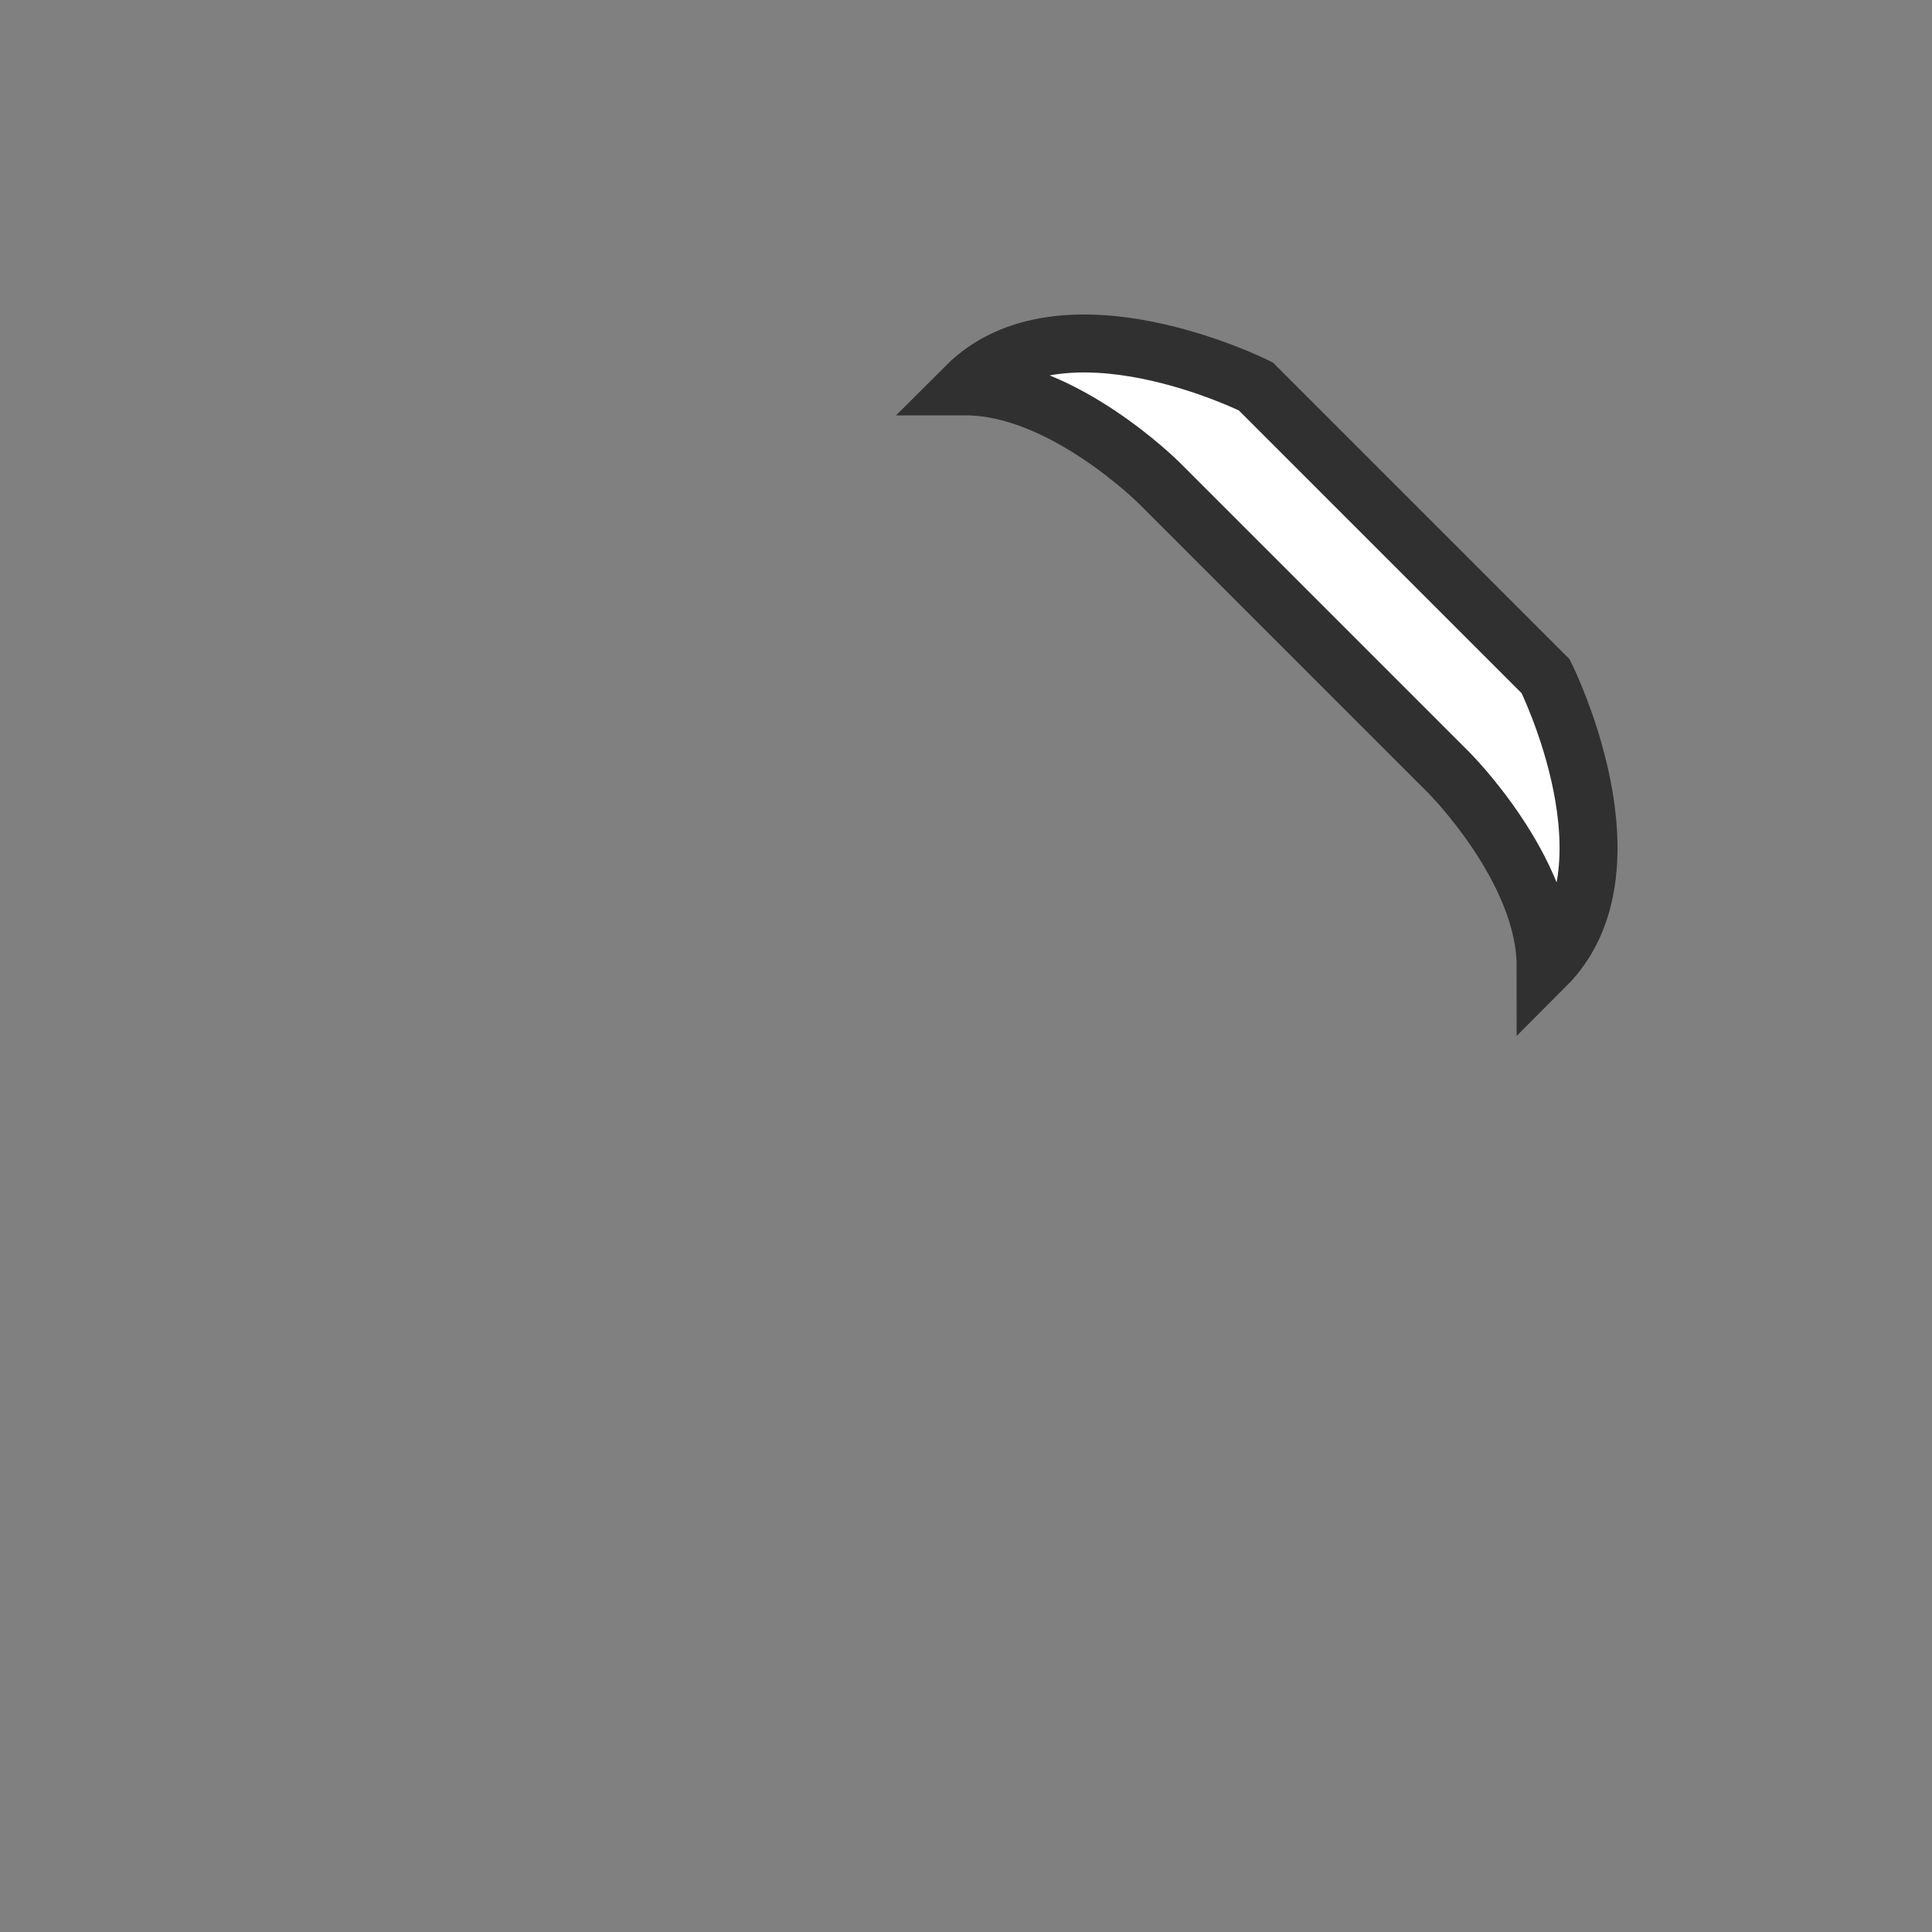 <?xml version="1.0" encoding="UTF-8" standalone="no"?>
<!-- Created with Inkscape (http://www.inkscape.org/) -->

<svg
   xmlns:dc="http://purl.org/dc/elements/1.1/"
   xmlns:cc="http://creativecommons.org/ns#"
   xmlns:rdf="http://www.w3.org/1999/02/22-rdf-syntax-ns#"
   xmlns:svg="http://www.w3.org/2000/svg"
   xmlns="http://www.w3.org/2000/svg"
   xmlns:sodipodi="http://sodipodi.sourceforge.net/DTD/sodipodi-0.dtd"
   xmlns:inkscape="http://www.inkscape.org/namespaces/inkscape"
   width="100"
   height="100"
   id="svg2"
   version="1.1"
   inkscape:version="0.48.4 r9939"
   sodipodi:docname="swordBlade2.svg">
  <rect width="100%" height="100%" fill="#808080" stroke="none"/>
  <defs
     id="defs4" />
  <sodipodi:namedview
     id="base"
     pagecolor="#ffffff"
     bordercolor="#666666"
     borderopacity="1.0"
     inkscape:pageopacity="0.0"
     inkscape:pageshadow="2"
     inkscape:zoom="5.2668407"
     inkscape:cx="41.954673"
     inkscape:cy="49.063216"
     inkscape:document-units="px"
     inkscape:current-layer="layer3"
     showgrid="true"
     inkscape:window-width="1440"
     inkscape:window-height="878"
     inkscape:window-x="-8"
     inkscape:window-y="-8"
     inkscape:window-maximized="1">
    <inkscape:grid
       type="xygrid"
       id="grid2985"
       empspacing="5"
       visible="true"
       enabled="true"
       snapvisiblegridlinesonly="true" />
  </sodipodi:namedview>
  <g
     inkscape:groupmode="layer"
     id="layer4"
     inkscape:label="Pommel"
     style="display:none">
    <path
       style="fill:#ffffff;fill-opacity:1;stroke:#303030;stroke-width:3;stroke-linecap:butt;stroke-linejoin:miter;stroke-miterlimit:4.5;stroke-opacity:1;stroke-dasharray:none"
       d="m 90,15 5,0 0,-10 -10,0 0,5 z"
       id="path3767"
       inkscape:connector-curvature="0"
       sodipodi:nodetypes="cccccc" />
  </g>
  <g
     inkscape:groupmode="layer"
     id="layer5"
     inkscape:label="Grip"
     style="display:none">
    <path
       style="fill:#ffffff;fill-opacity:1;stroke:#303030;stroke-width:3;stroke-linecap:butt;stroke-linejoin:miter;stroke-miterlimit:4.5;stroke-opacity:1;stroke-dasharray:none"
       d="M 75,30 90,15 85,10 70,25 z"
       id="path3763"
       inkscape:connector-curvature="0"
       sodipodi:nodetypes="ccccc" />
  </g>
  <g
     inkscape:groupmode="layer"
     id="layer3"
     inkscape:label="Hilt"
     style="display:inline">
    <path
       style="fill:#ffffff;fill-opacity:1;stroke:#303030;stroke-width:3;stroke-linecap:butt;stroke-linejoin:miter;stroke-miterlimit:4.5;stroke-opacity:1;stroke-dasharray:none"
       d="m 70,35 5,5 c 0,0 5,5 5,10 5,-5 0,-15 0,-15 L 65,20 c 0,0 -10,-5 -15,0 5,0 10,5 10,5 l 5,5 z"
       id="path3761"
       inkscape:connector-curvature="0"
       sodipodi:nodetypes="ccccccccc" />
  </g>
  <g
     inkscape:groupmode="layer"
     id="layer2"
     inkscape:label="Blade"
     style="display:none">
    <path
       style="fill:#ffffff;fill-opacity:1;stroke:#303030;stroke-width:3;stroke-linecap:butt;stroke-linejoin:miter;stroke-miterlimit:4.5;stroke-opacity:1;stroke-dasharray:none"
       d="M 5,95 C 5.735,75.502 45,40 65,30 l 5,5 C 60,55 23.604,95 5,95 z"
       id="path3759"
       inkscape:connector-curvature="0"
       sodipodi:nodetypes="cccc" />
  </g>
</svg>

